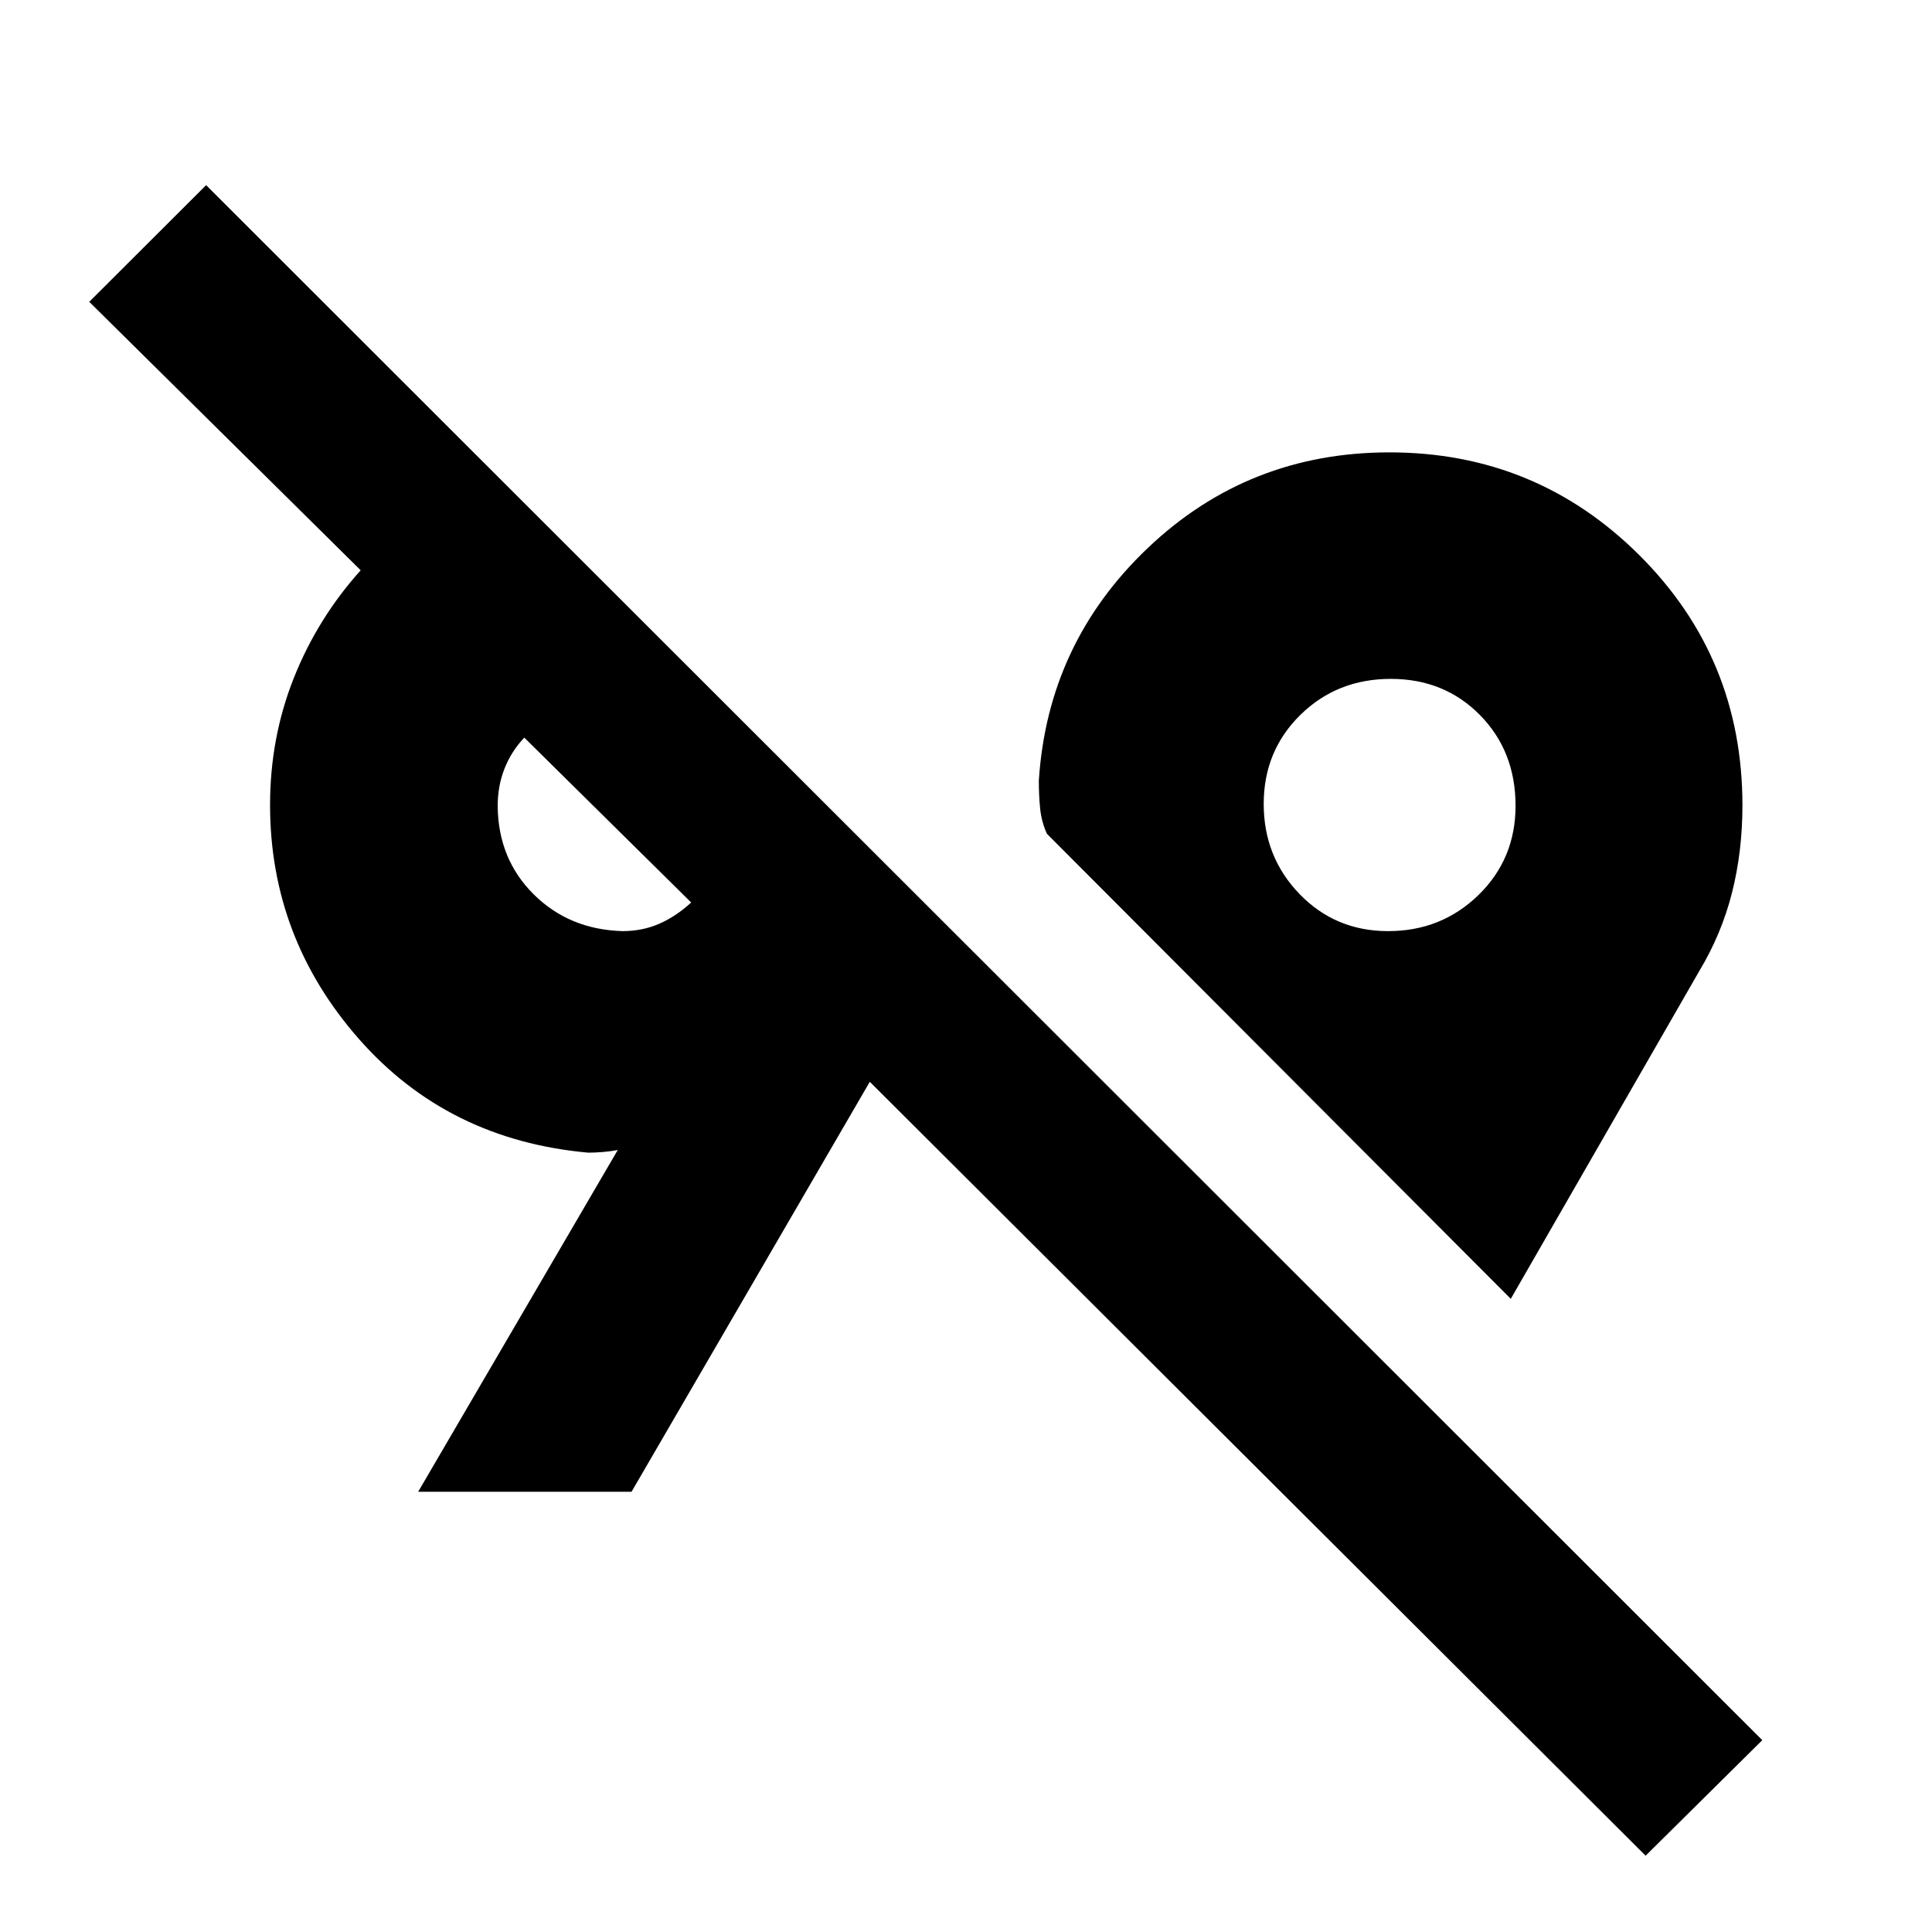 <svg xmlns="http://www.w3.org/2000/svg" height="40" viewBox="0 -960 960 960" width="40"><path d="M817.7-37.91 432.2-422.46 313.8-218.74H207.78l99.19-169.84q-3.33.67-7.33 1-4 .33-7.34.33-69.82-6.27-113.97-56.51Q134.19-494 134.19-560q0-33.39 11.78-63.04 11.77-29.65 33.25-53.59L44.35-810.03 102.42-868 875.67-95.32 817.7-37.91Zm-67-276.71-230.51-231.1q-2.67-5.96-3.33-12.35-.67-6.38-.67-14.02 4.39-68.4 54.3-115.76 49.92-47.37 119.92-47.37 72.81 0 124.11 51.02 51.29 51.03 51.29 124.39 0 22.89-5.19 43.41-5.2 20.52-16.26 38.91L750.7-314.62ZM309.29-497.33q9.79 0 18.11-3.58t16.05-10.64l-82.93-81.93q-6.46 6.82-9.84 15.42t-3.38 18.53q.21 26.33 17.85 43.88 17.64 17.55 44.14 18.32Zm380.48 0q26.45 0 44.88-17.94 18.42-17.95 18.42-44.34 0-27.14-17.7-45.1-17.71-17.96-44.29-17.96-26.74 0-44.94 17.91-18.21 17.9-18.21 44.23 0 26.34 17.81 44.77 17.82 18.43 44.03 18.43ZM309-546.04ZM690.59-560Z"/></svg>
